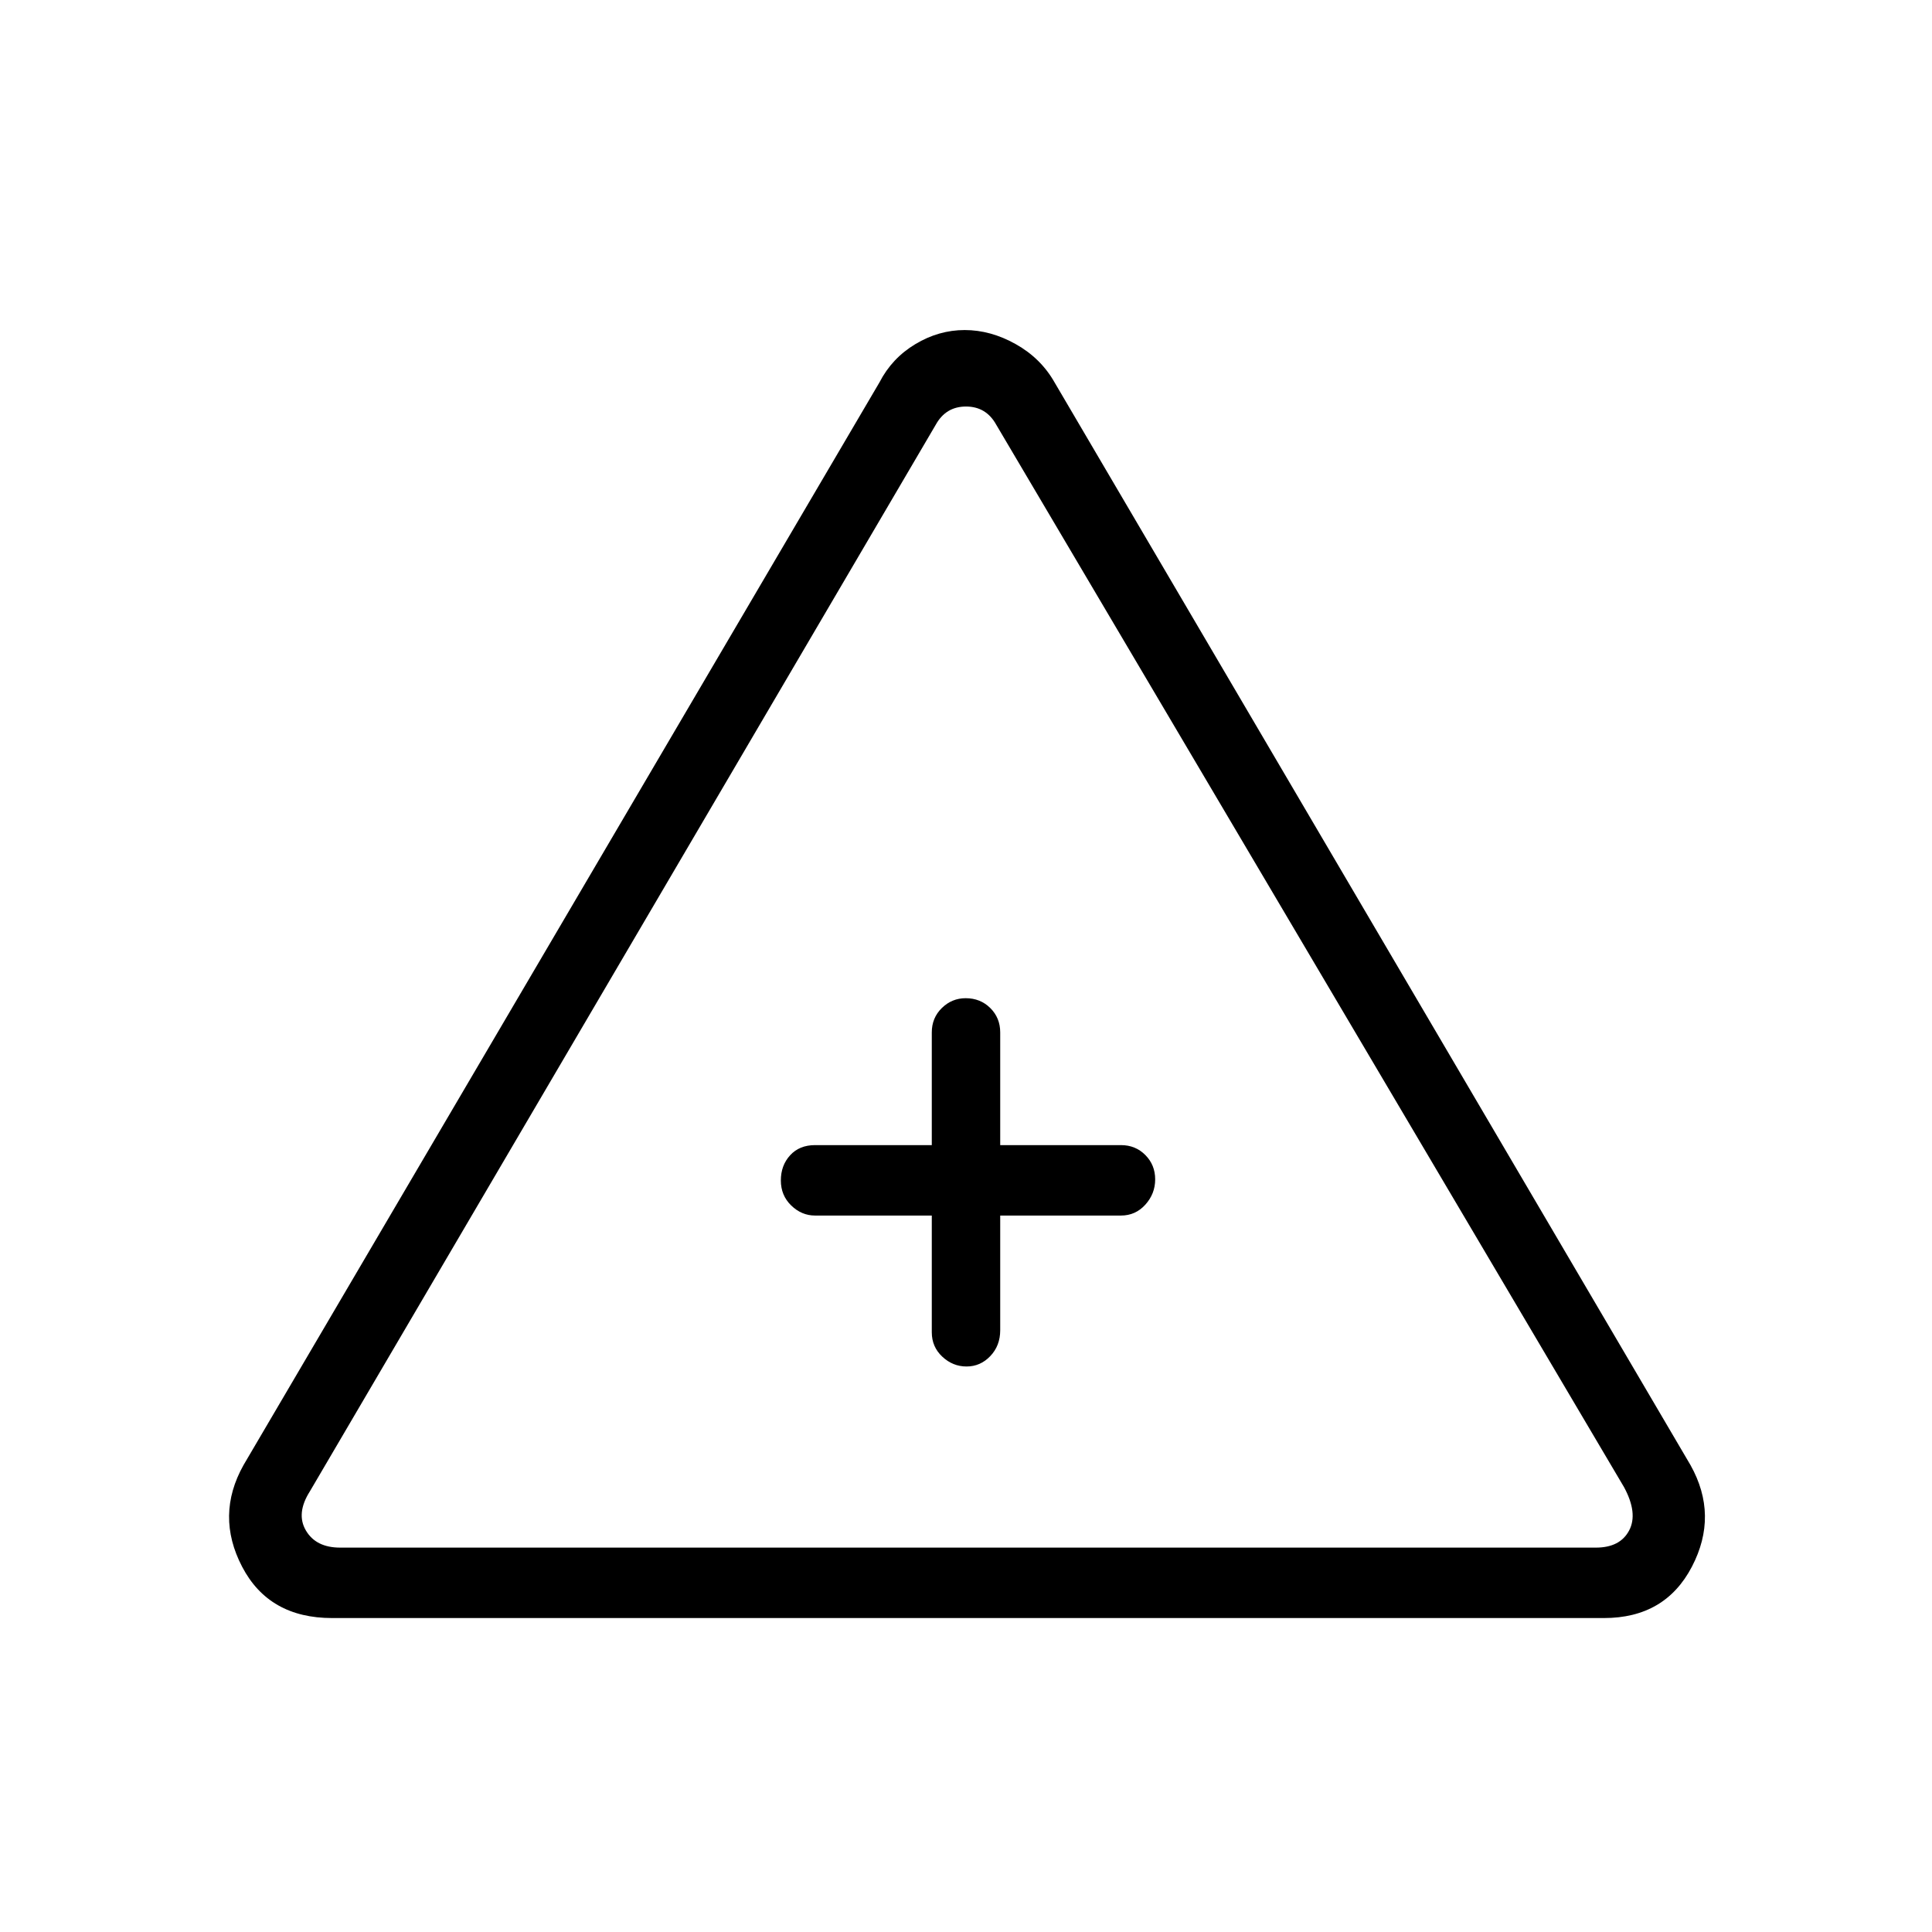 <svg xmlns="http://www.w3.org/2000/svg" height="48" viewBox="0 -960 960 960" width="48"><path d="M165-156q-31.377 0-44.688-25.5Q107-207 121-232l316-538q6.176-12 17.822-19 11.646-7 24.536-7t25.361 7q12.47 7 19.281 19l316 538q14 25 .688 50.5Q827.377-156 797-156H165Zm4-35h624q12 0 16.5-8.5T807-221L495-749q-5-9-15-9t-15 9L154-219q-7 11-2 19.5t17 8.5Zm294-165v58q0 7.225 5.211 12.113 5.21 4.887 12.07 4.887 6.859 0 11.789-5.162Q497-291.325 497-299v-57h60q7.225 0 12.112-5.412 4.888-5.413 4.888-12.57 0-7.158-4.888-12.088Q564.225-391 557-391h-60v-56q0-7.225-4.933-12.113Q487.134-464 479.842-464q-6.867 0-11.855 4.887Q463-454.225 463-447v56h-58q-7.775 0-12.388 5.044-4.612 5.044-4.612 12.5T393.15-361q5.15 5 11.85 5h58Zm17-18Z"/></svg>